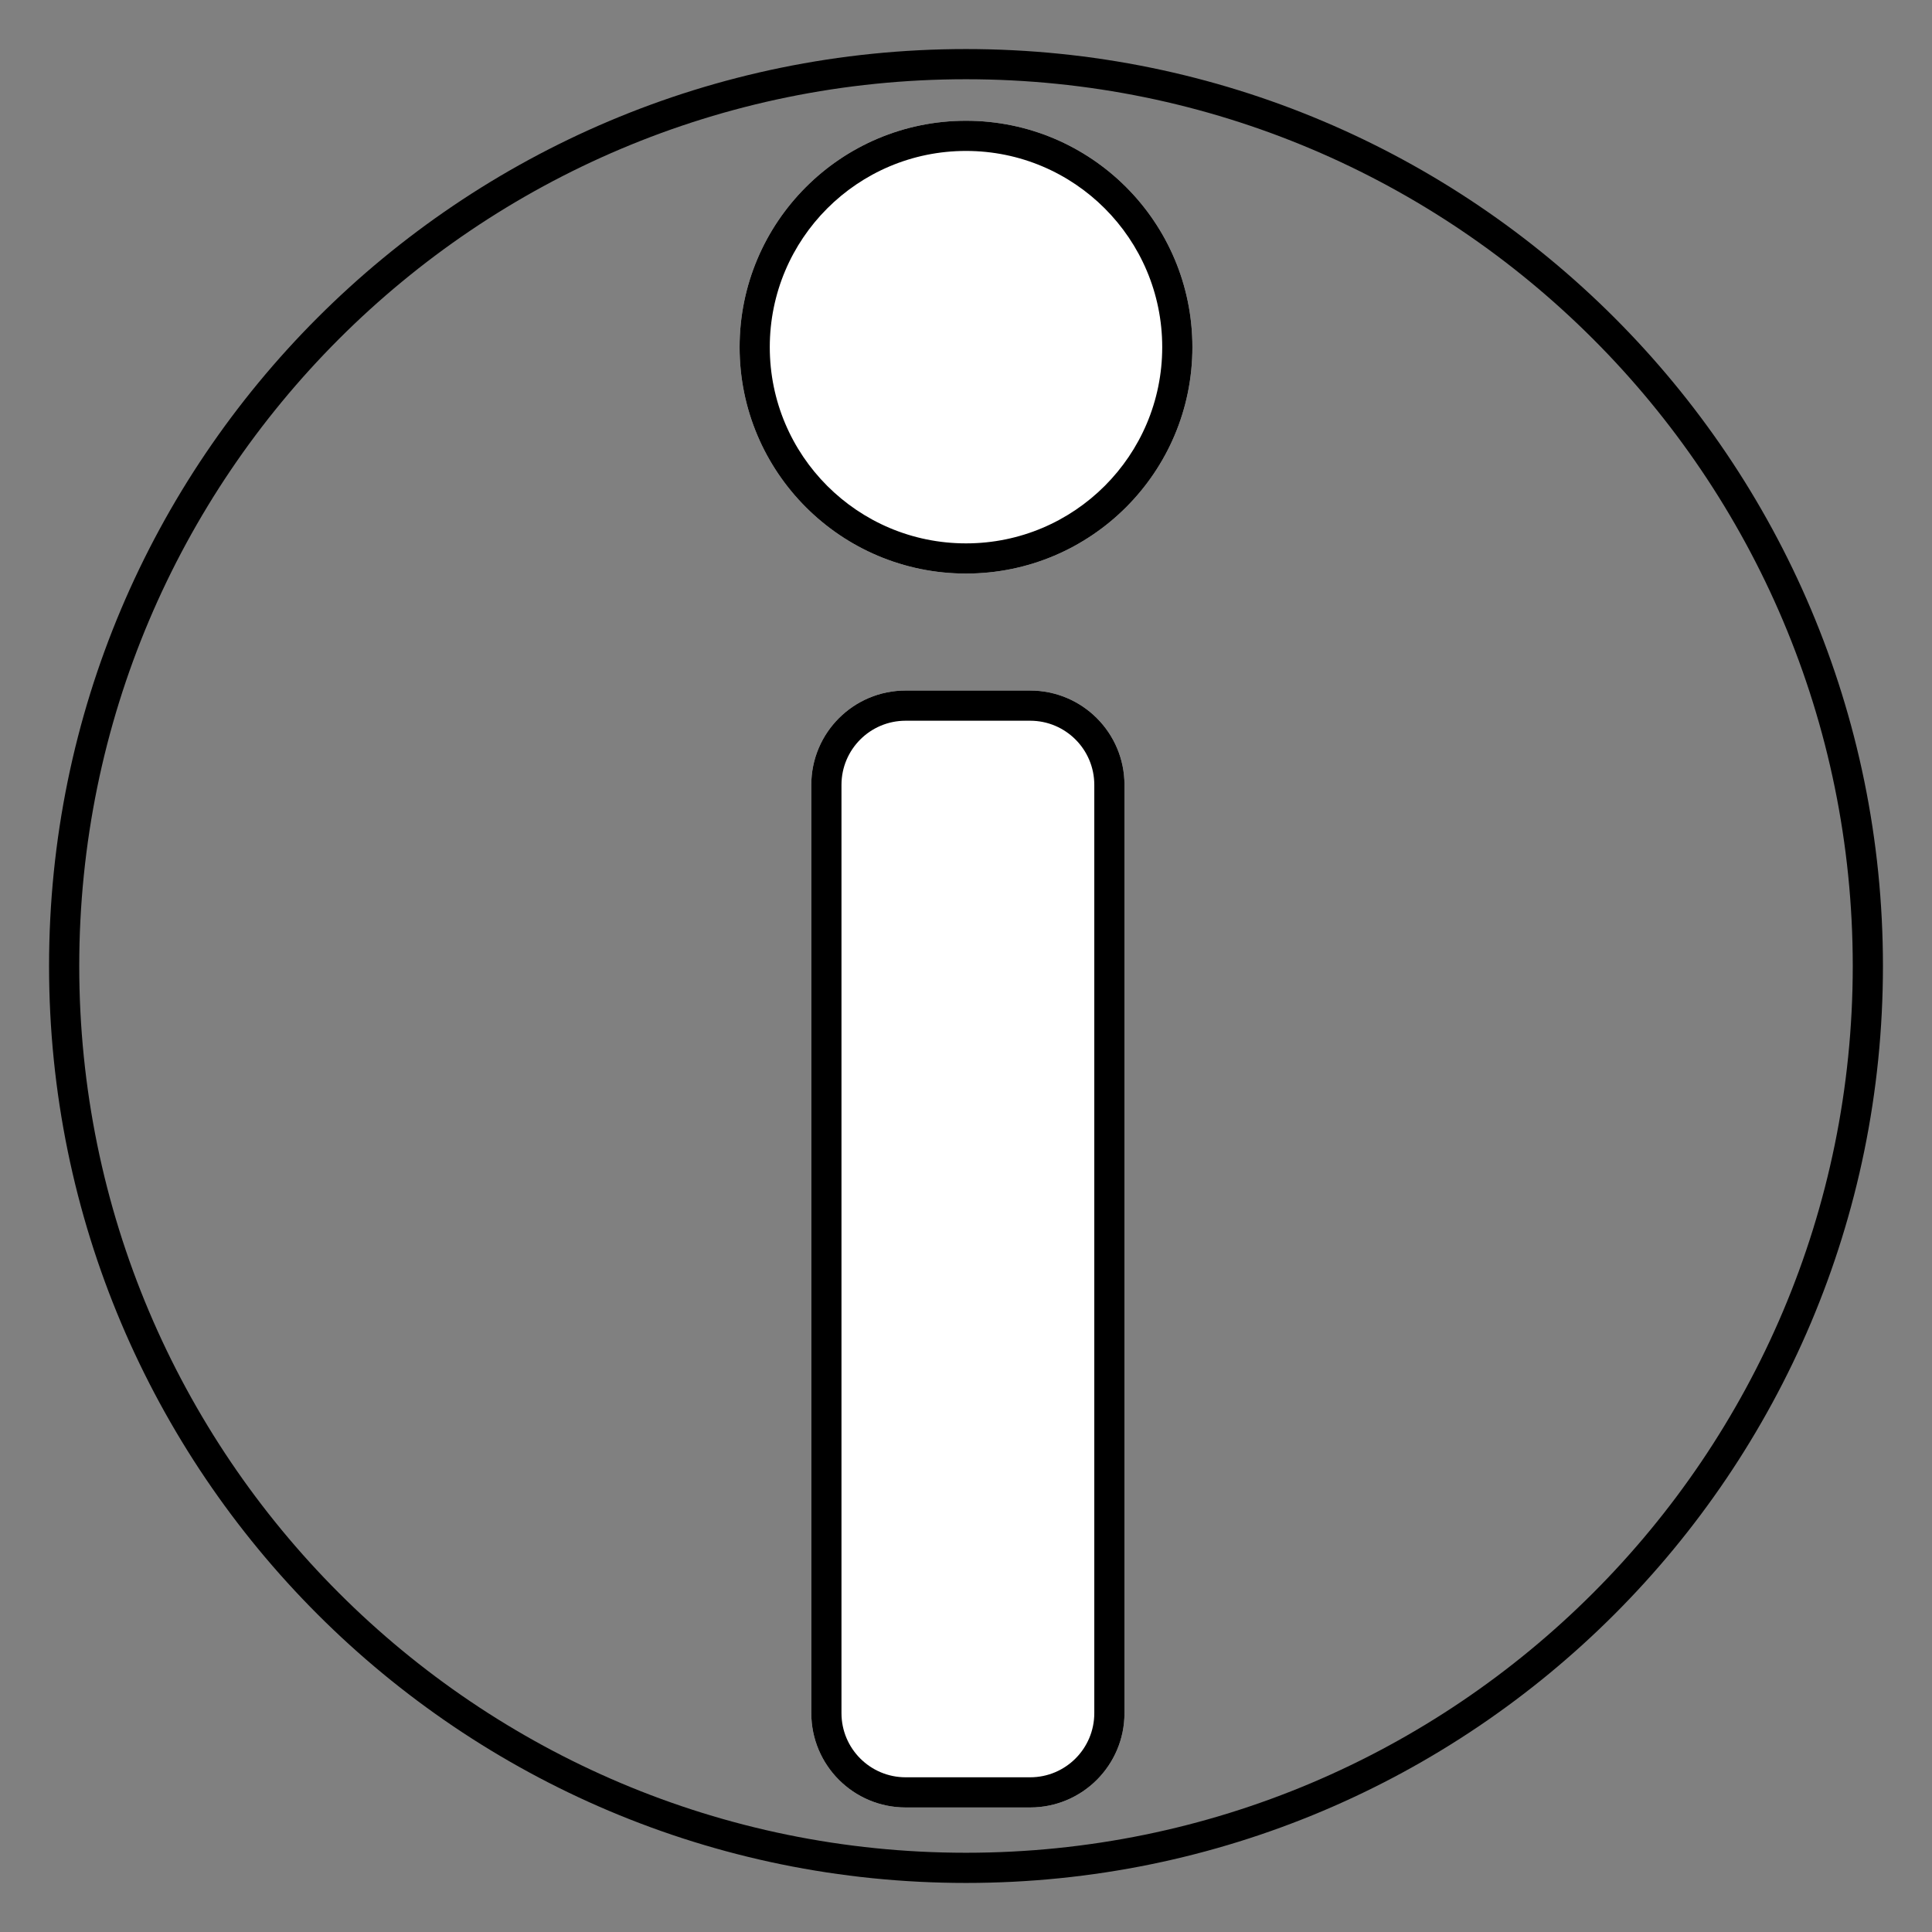 <svg width="512" height="512" viewBox="0 0 512 512" fill="none" xmlns="http://www.w3.org/2000/svg">
<rect x="0" y="0" width="512" height="512" fill="#808080" stroke="none"/>
<path d="M316 92C316 125.137 289.137 152 256 152C222.863 152 196 125.137 196 92C196 58.863 222.863 32 256 32C289.137 32 316 58.863 316 92Z" fill="white"/>
<path fill-rule="evenodd" clip-rule="evenodd" d="M256 144C284.719 144 308 120.719 308 92C308 63.281 284.719 40 256 40C227.281 40 204 63.281 204 92C204 120.719 227.281 144 256 144ZM256 152C289.137 152 316 125.137 316 92C316 58.863 289.137 32 256 32C222.863 32 196 58.863 196 92C196 125.137 222.863 152 256 152Z" fill="black"/>
<path d="M215 208C215 194.193 226.193 183 240 183H273C286.807 183 298 194.193 298 208V454C298 467.807 286.807 479 273 479H240C226.193 479 215 467.807 215 454V208Z" fill="white"/>
<path fill-rule="evenodd" clip-rule="evenodd" d="M273 191H240C230.611 191 223 198.611 223 208V454C223 463.389 230.611 471 240 471H273C282.389 471 290 463.389 290 454V208C290 198.611 282.389 191 273 191ZM240 183C226.193 183 215 194.193 215 208V454C215 467.807 226.193 479 240 479H273C286.807 479 298 467.807 298 454V208C298 194.193 286.807 183 273 183H240Z" fill="black"/>
<path d="M495 256C495 387.996 387.996 495 256 495C124.004 495 17 387.996 17 256C17 124.004 124.004 17 256 17C387.996 17 495 124.004 495 256Z" stroke="black" stroke-width="8"/>
</svg>
